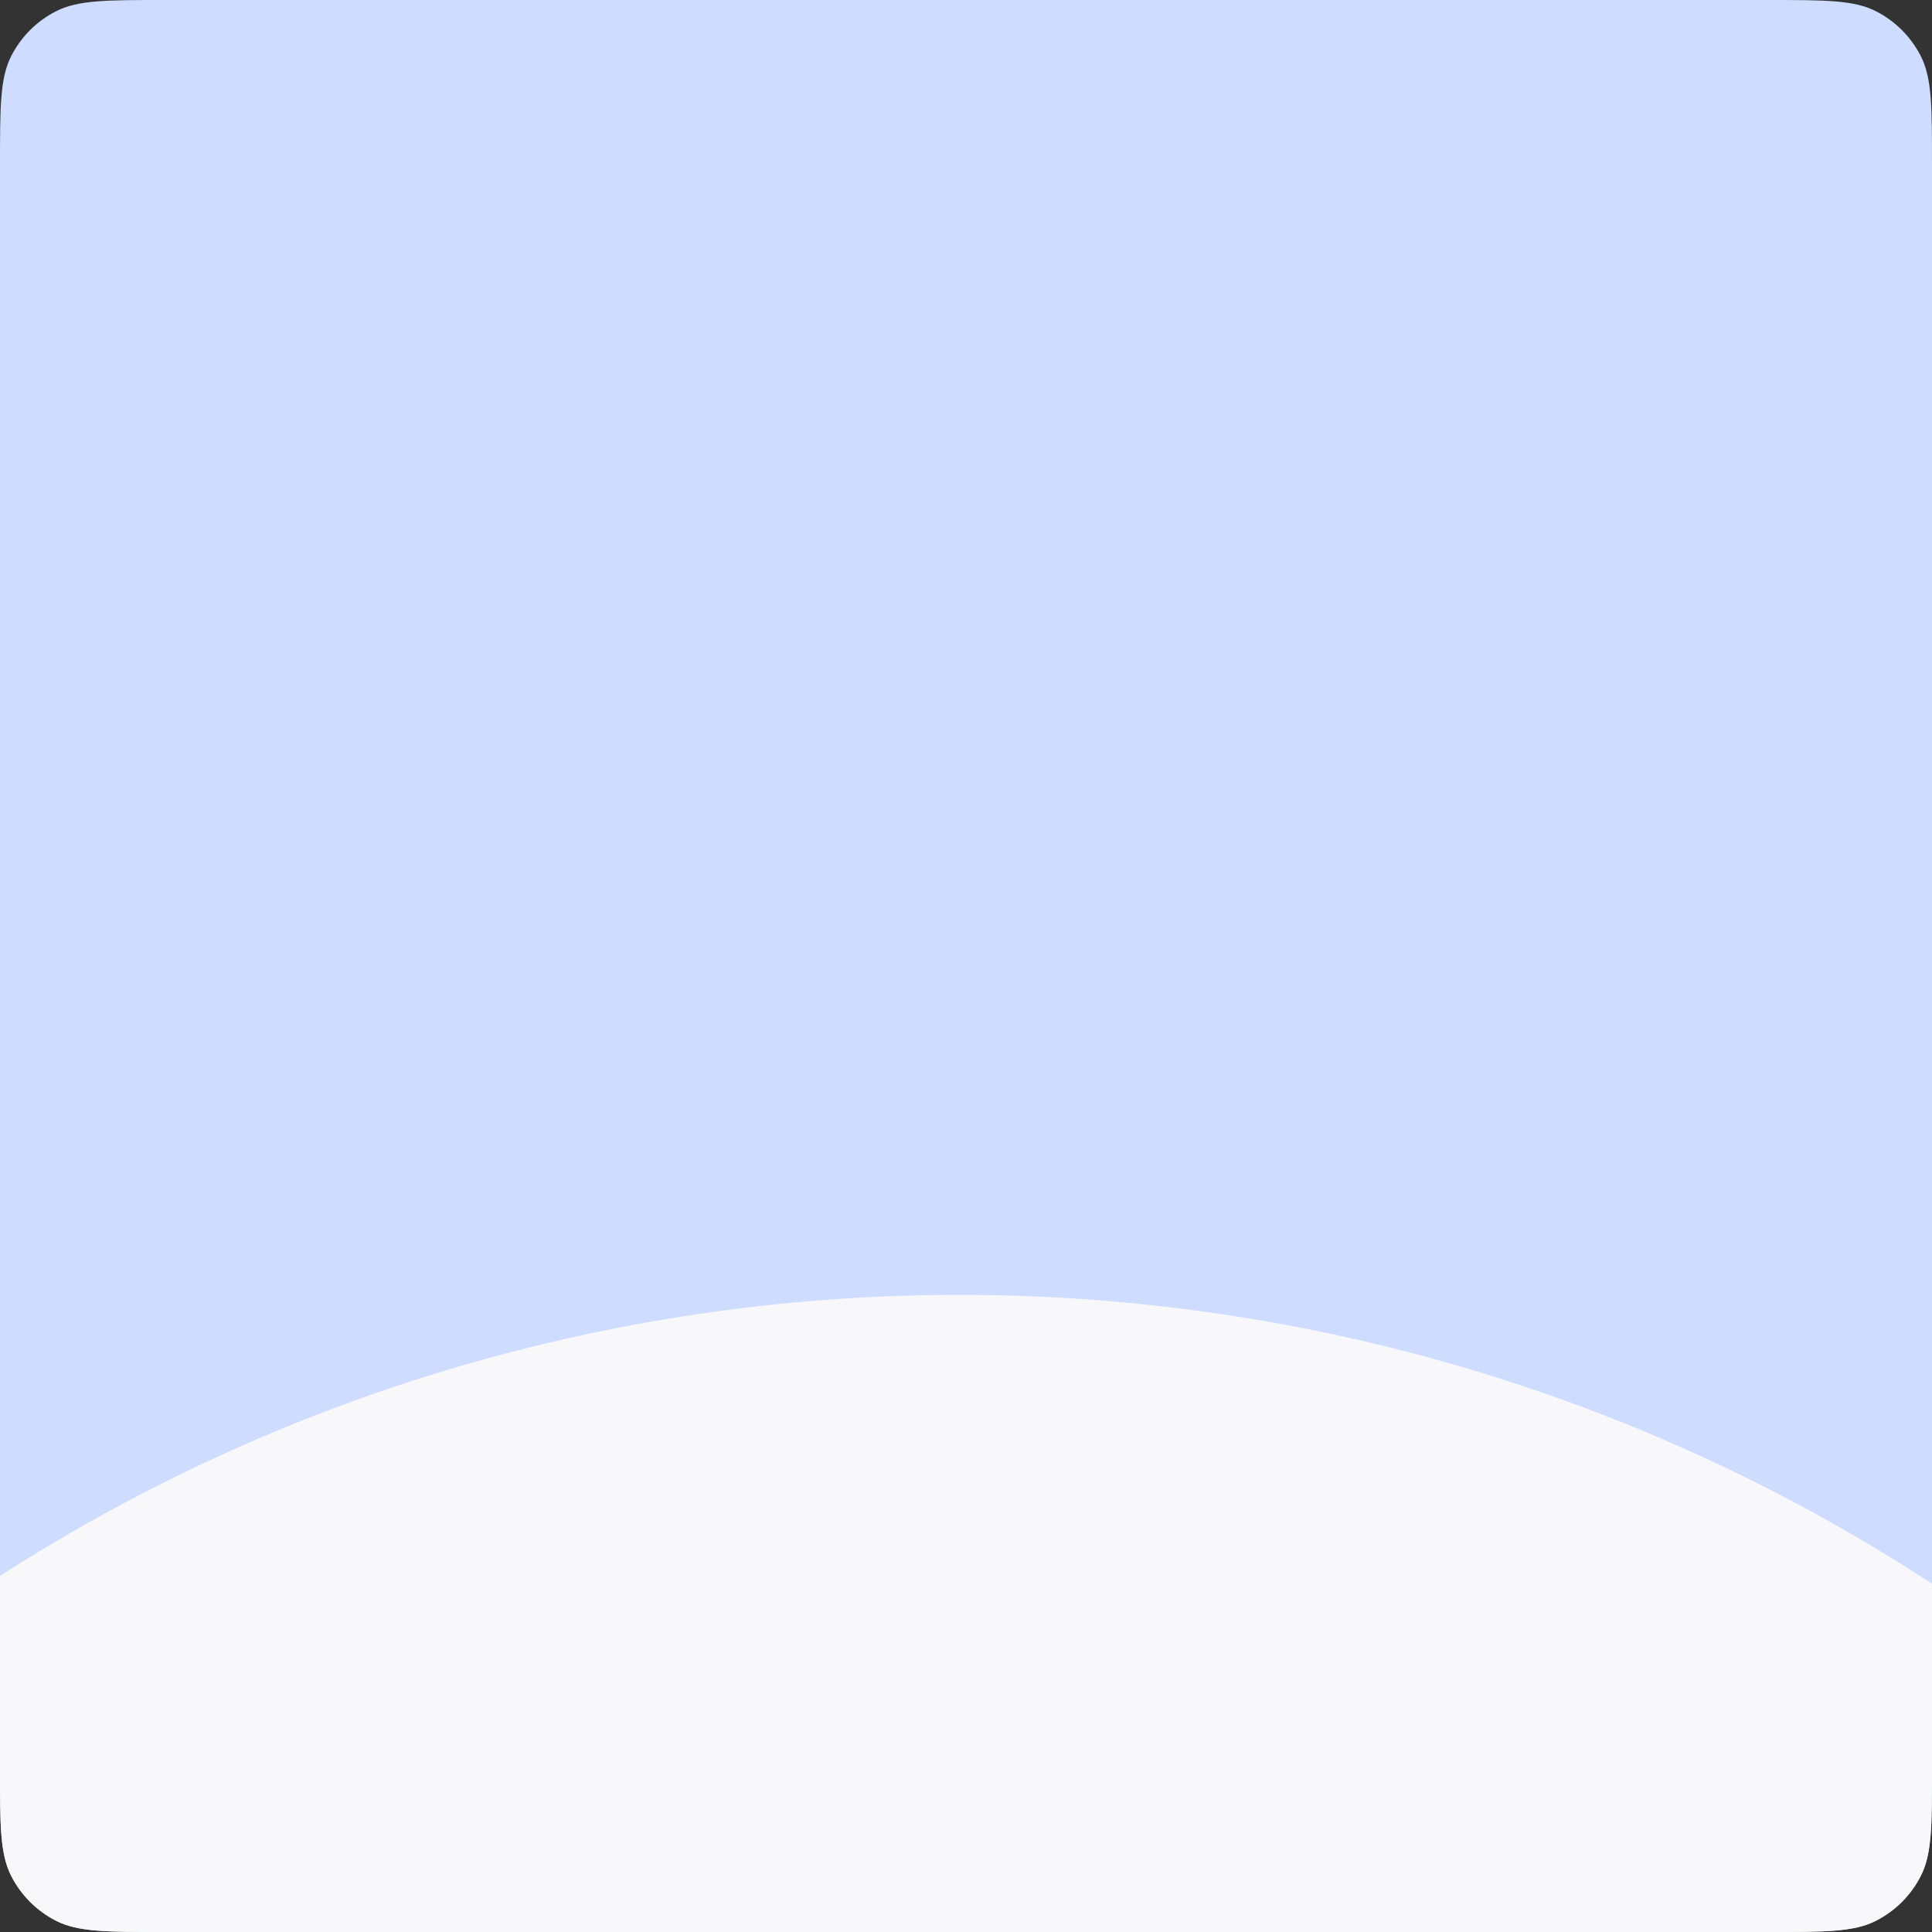 <svg width="94" height="94" viewBox="0 0 94 94" fill="none" xmlns="http://www.w3.org/2000/svg">
<rect x="0" y="0" width="94" height="94" fill="#333333" stroke="none"/>
<g clip-path="url(#clip0_4939_48973)">
<path d="M0 8C0 5.2 0 3.8 0.545 2.73C1.024 1.789 1.789 1.024 2.73 0.545C3.8 0 5.2 0 8 0H86C88.8 0 90.2 0 91.27 0.545C92.211 1.024 92.976 1.789 93.455 2.73C94 3.8 94 5.2 94 8V86C94 88.8 94 90.2 93.455 91.27C92.976 92.211 92.211 92.976 91.27 93.455C90.2 94 88.8 94 86 94H8C5.2 94 3.8 94 2.73 93.455C1.789 92.976 1.024 92.211 0.545 91.27C0 90.2 0 88.8 0 86V8Z" fill="#CEDCFF"/>
<path fill-rule="evenodd" clip-rule="evenodd" d="M-1.71 172.894C-11.663 152.299 -7.641 126.804 9.912 110.325C31.554 90.007 65.568 91.084 85.884 112.728C101.645 129.523 104.53 153.763 94.921 173.277C98.821 170.663 102.566 167.706 106.1 164.388C117.756 153.447 125.695 140.037 129.889 125.733C126.227 112.894 119.537 100.71 109.767 90.302C77.068 55.464 22.323 53.738 -12.506 86.44C-24.157 97.381 -32.101 110.792 -36.295 125.095C-32.634 137.934 -25.943 150.118 -16.179 160.527C-11.73 165.259 -6.87 169.382 -1.71 172.894Z" fill="#F8F8FB"/>
</g>
<defs>
<clipPath id="clip0_4939_48973">
<path d="M0 8C0 5.2 0 3.8 0.545 2.73C1.024 1.789 1.789 1.024 2.73 0.545C3.8 0 5.2 0 8 0H86C88.8 0 90.2 0 91.27 0.545C92.211 1.024 92.976 1.789 93.455 2.73C94 3.8 94 5.2 94 8V86C94 88.8 94 90.2 93.455 91.27C92.976 92.211 92.211 92.976 91.27 93.455C90.2 94 88.8 94 86 94H8C5.2 94 3.8 94 2.73 93.455C1.789 92.976 1.024 92.211 0.545 91.27C0 90.2 0 88.8 0 86V8Z" fill="white"/>
</clipPath>
</defs>
</svg>
